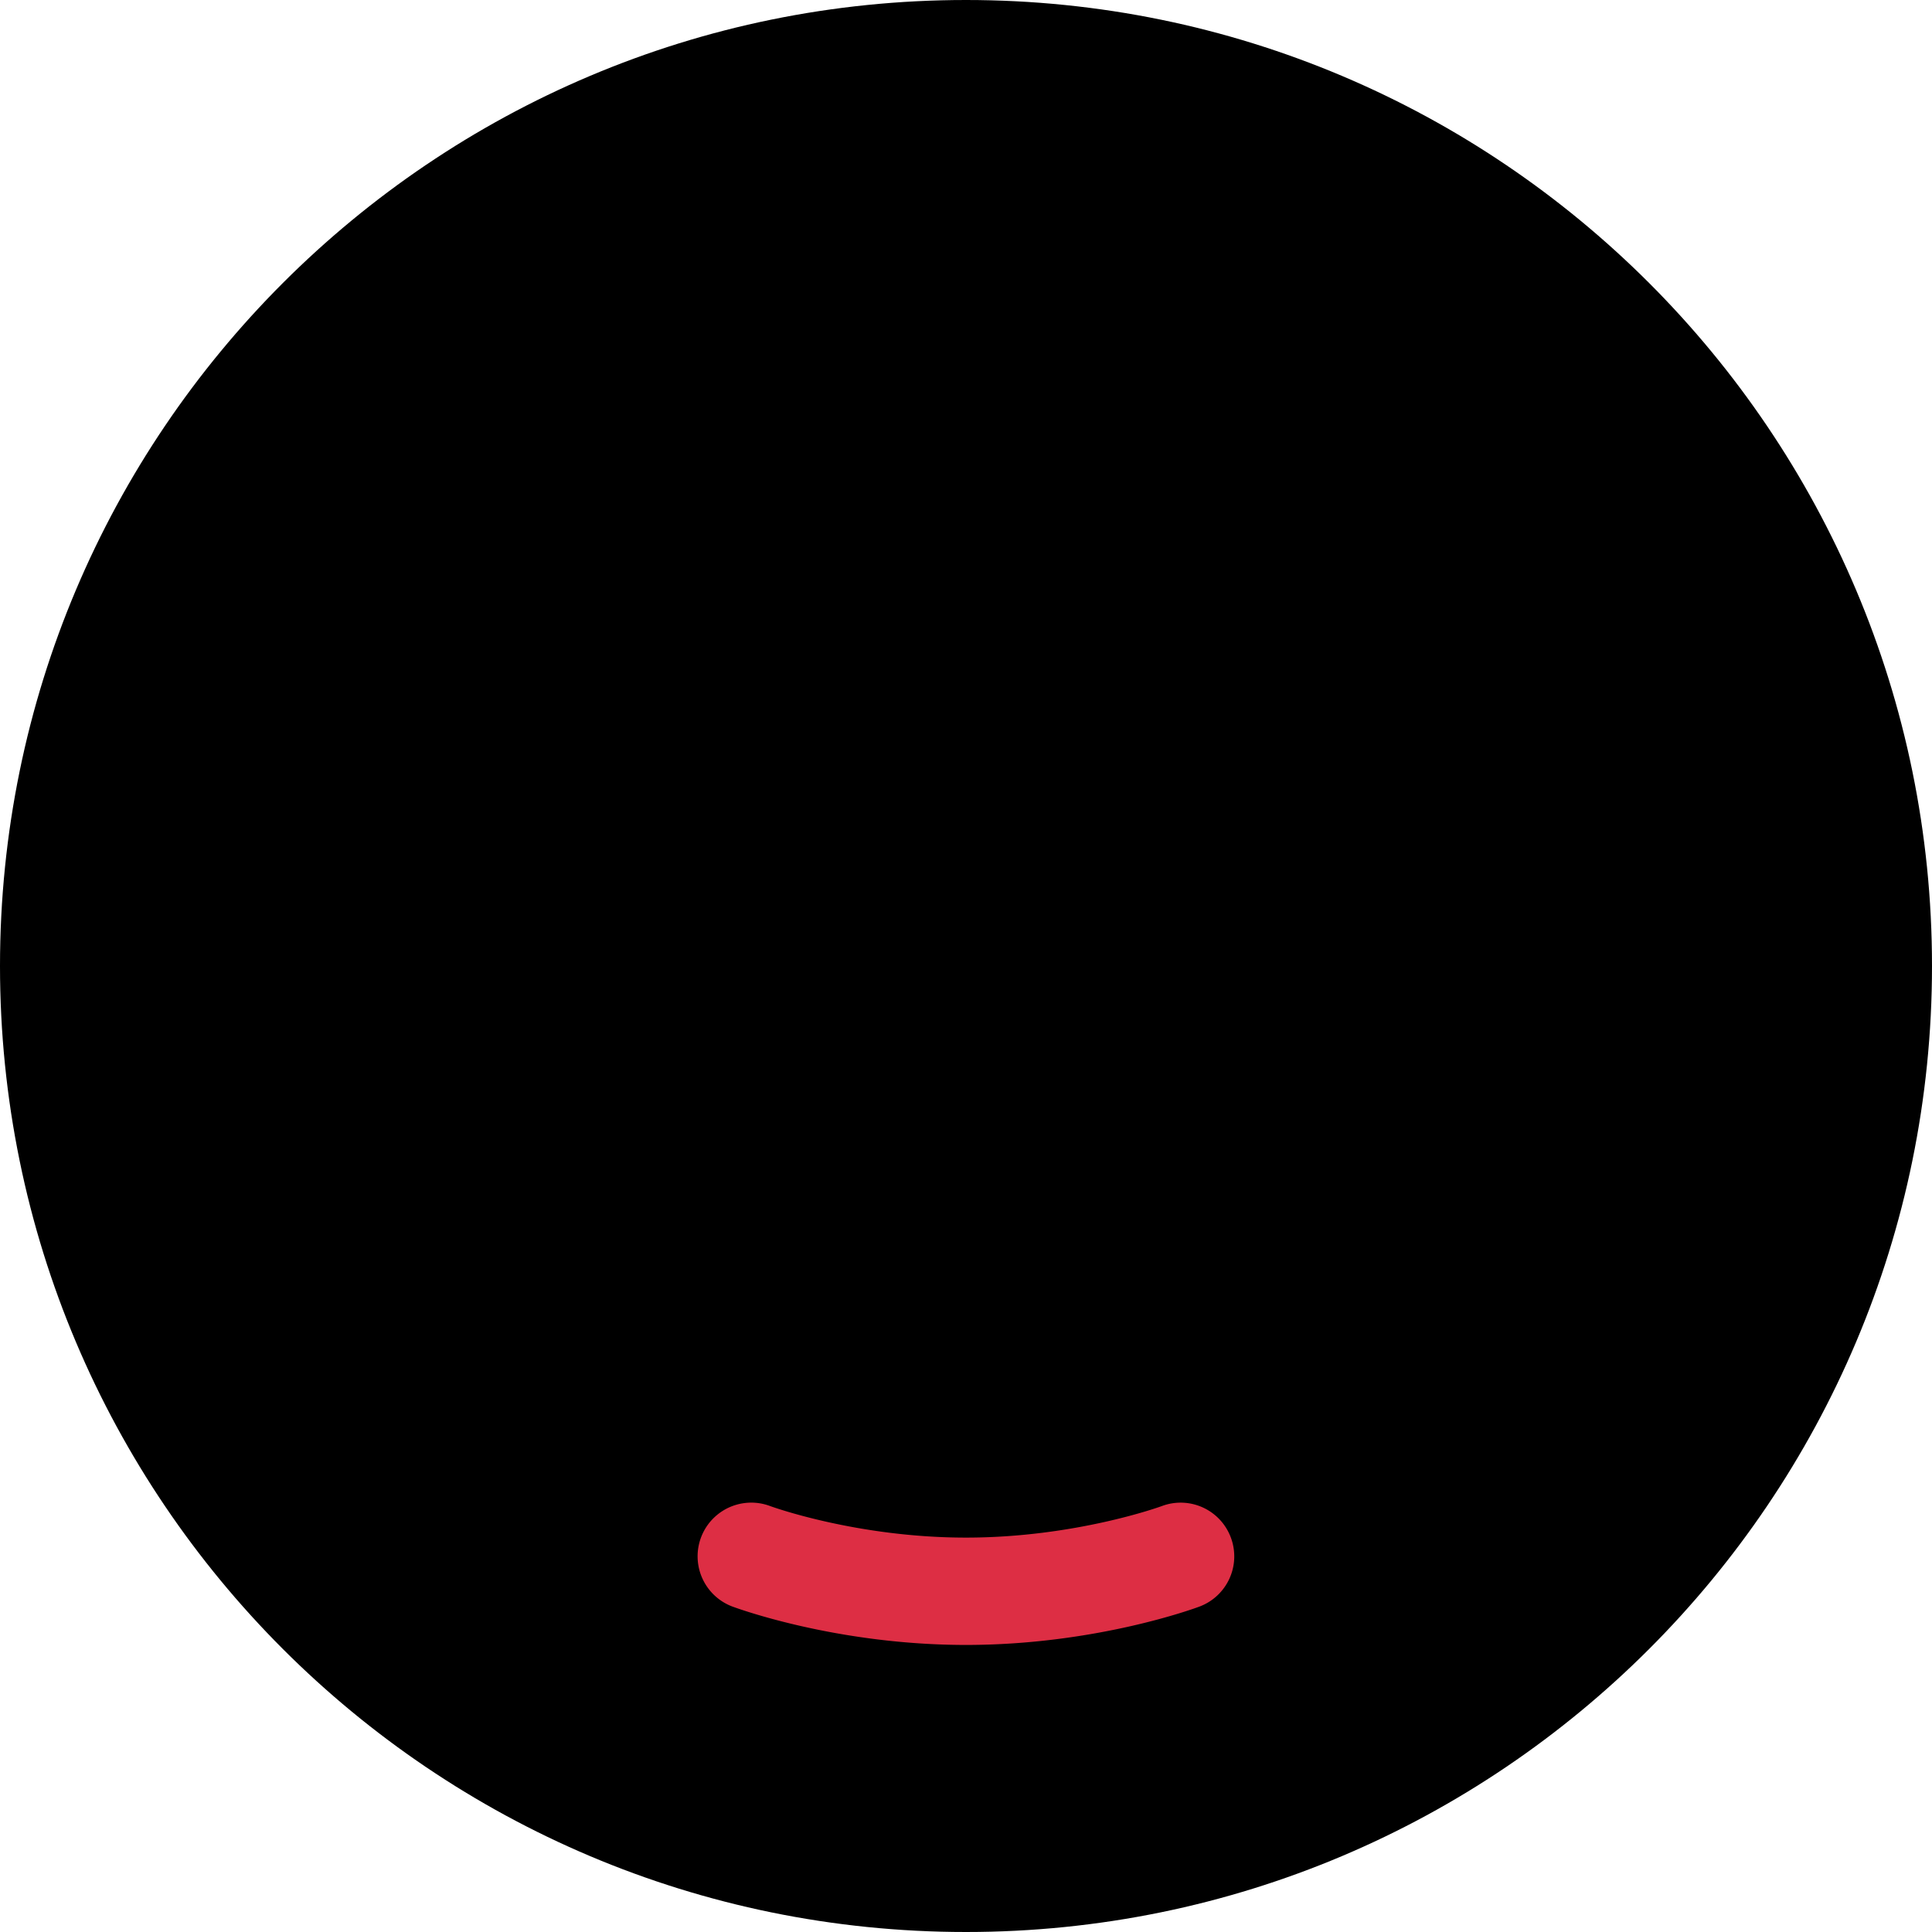 <svg class="md:w-10 md:h-10 sm:w-8 sm:h-8 w-6 h-6" viewBox="0 0 36 36"><path d="M18 36c9.941 0 18-8.059 18-18S27.941 0 18 0 0 8.059 0 18s8.059 18 18 18z" class="fill-current text-gray-400"></path><path d="M13.648 29.936c.078.028 1.932.715 4.352.715 2.421 0 4.274-.686 4.351-.715a.999.999 0 00.584-1.286.998.998 0 00-1.285-.587c-.015.006-1.609.588-3.65.588-2.04 0-3.634-.582-3.65-.588a1 1 0 00-.702 1.873z" fill="#DD2E44"></path></svg>